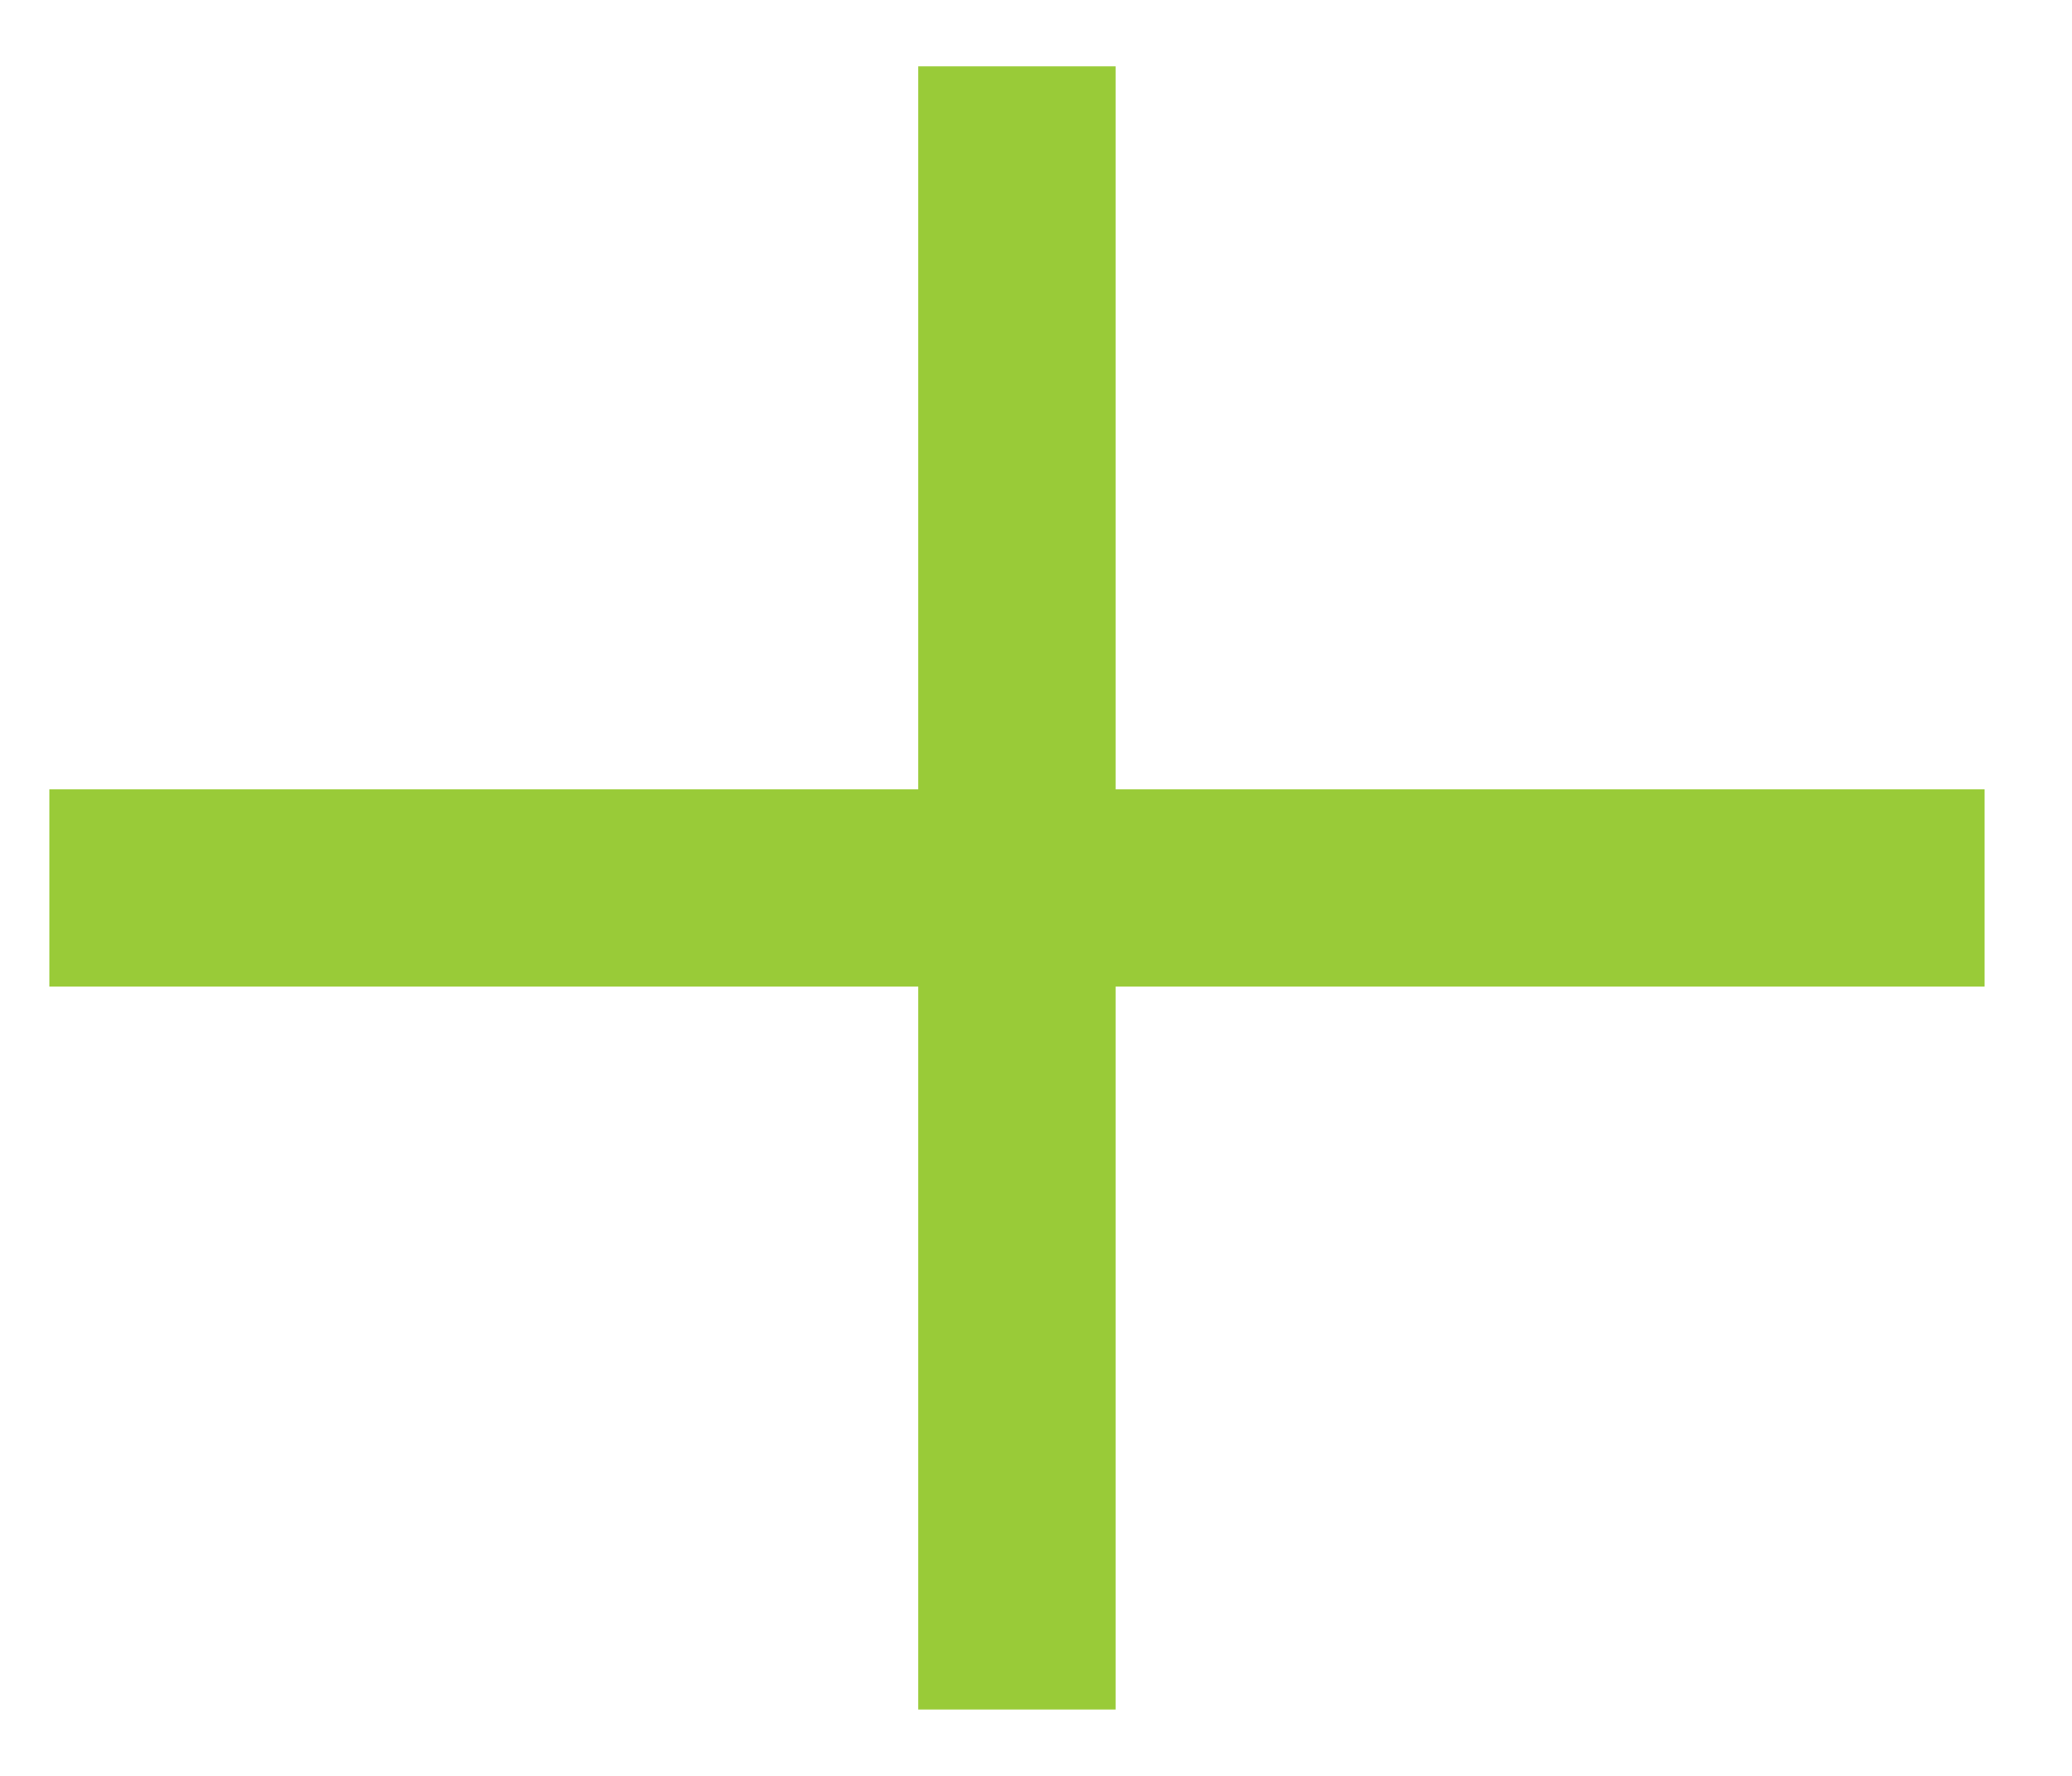<svg width="21" height="18" viewBox="0 0 21 18" fill="none" xmlns="http://www.w3.org/2000/svg">
<path d="M0.5 9H20.114M10.307 0.673V17.327" stroke="#99CB38" stroke-width="2" stroke-miterlimit="10"/>
</svg>
